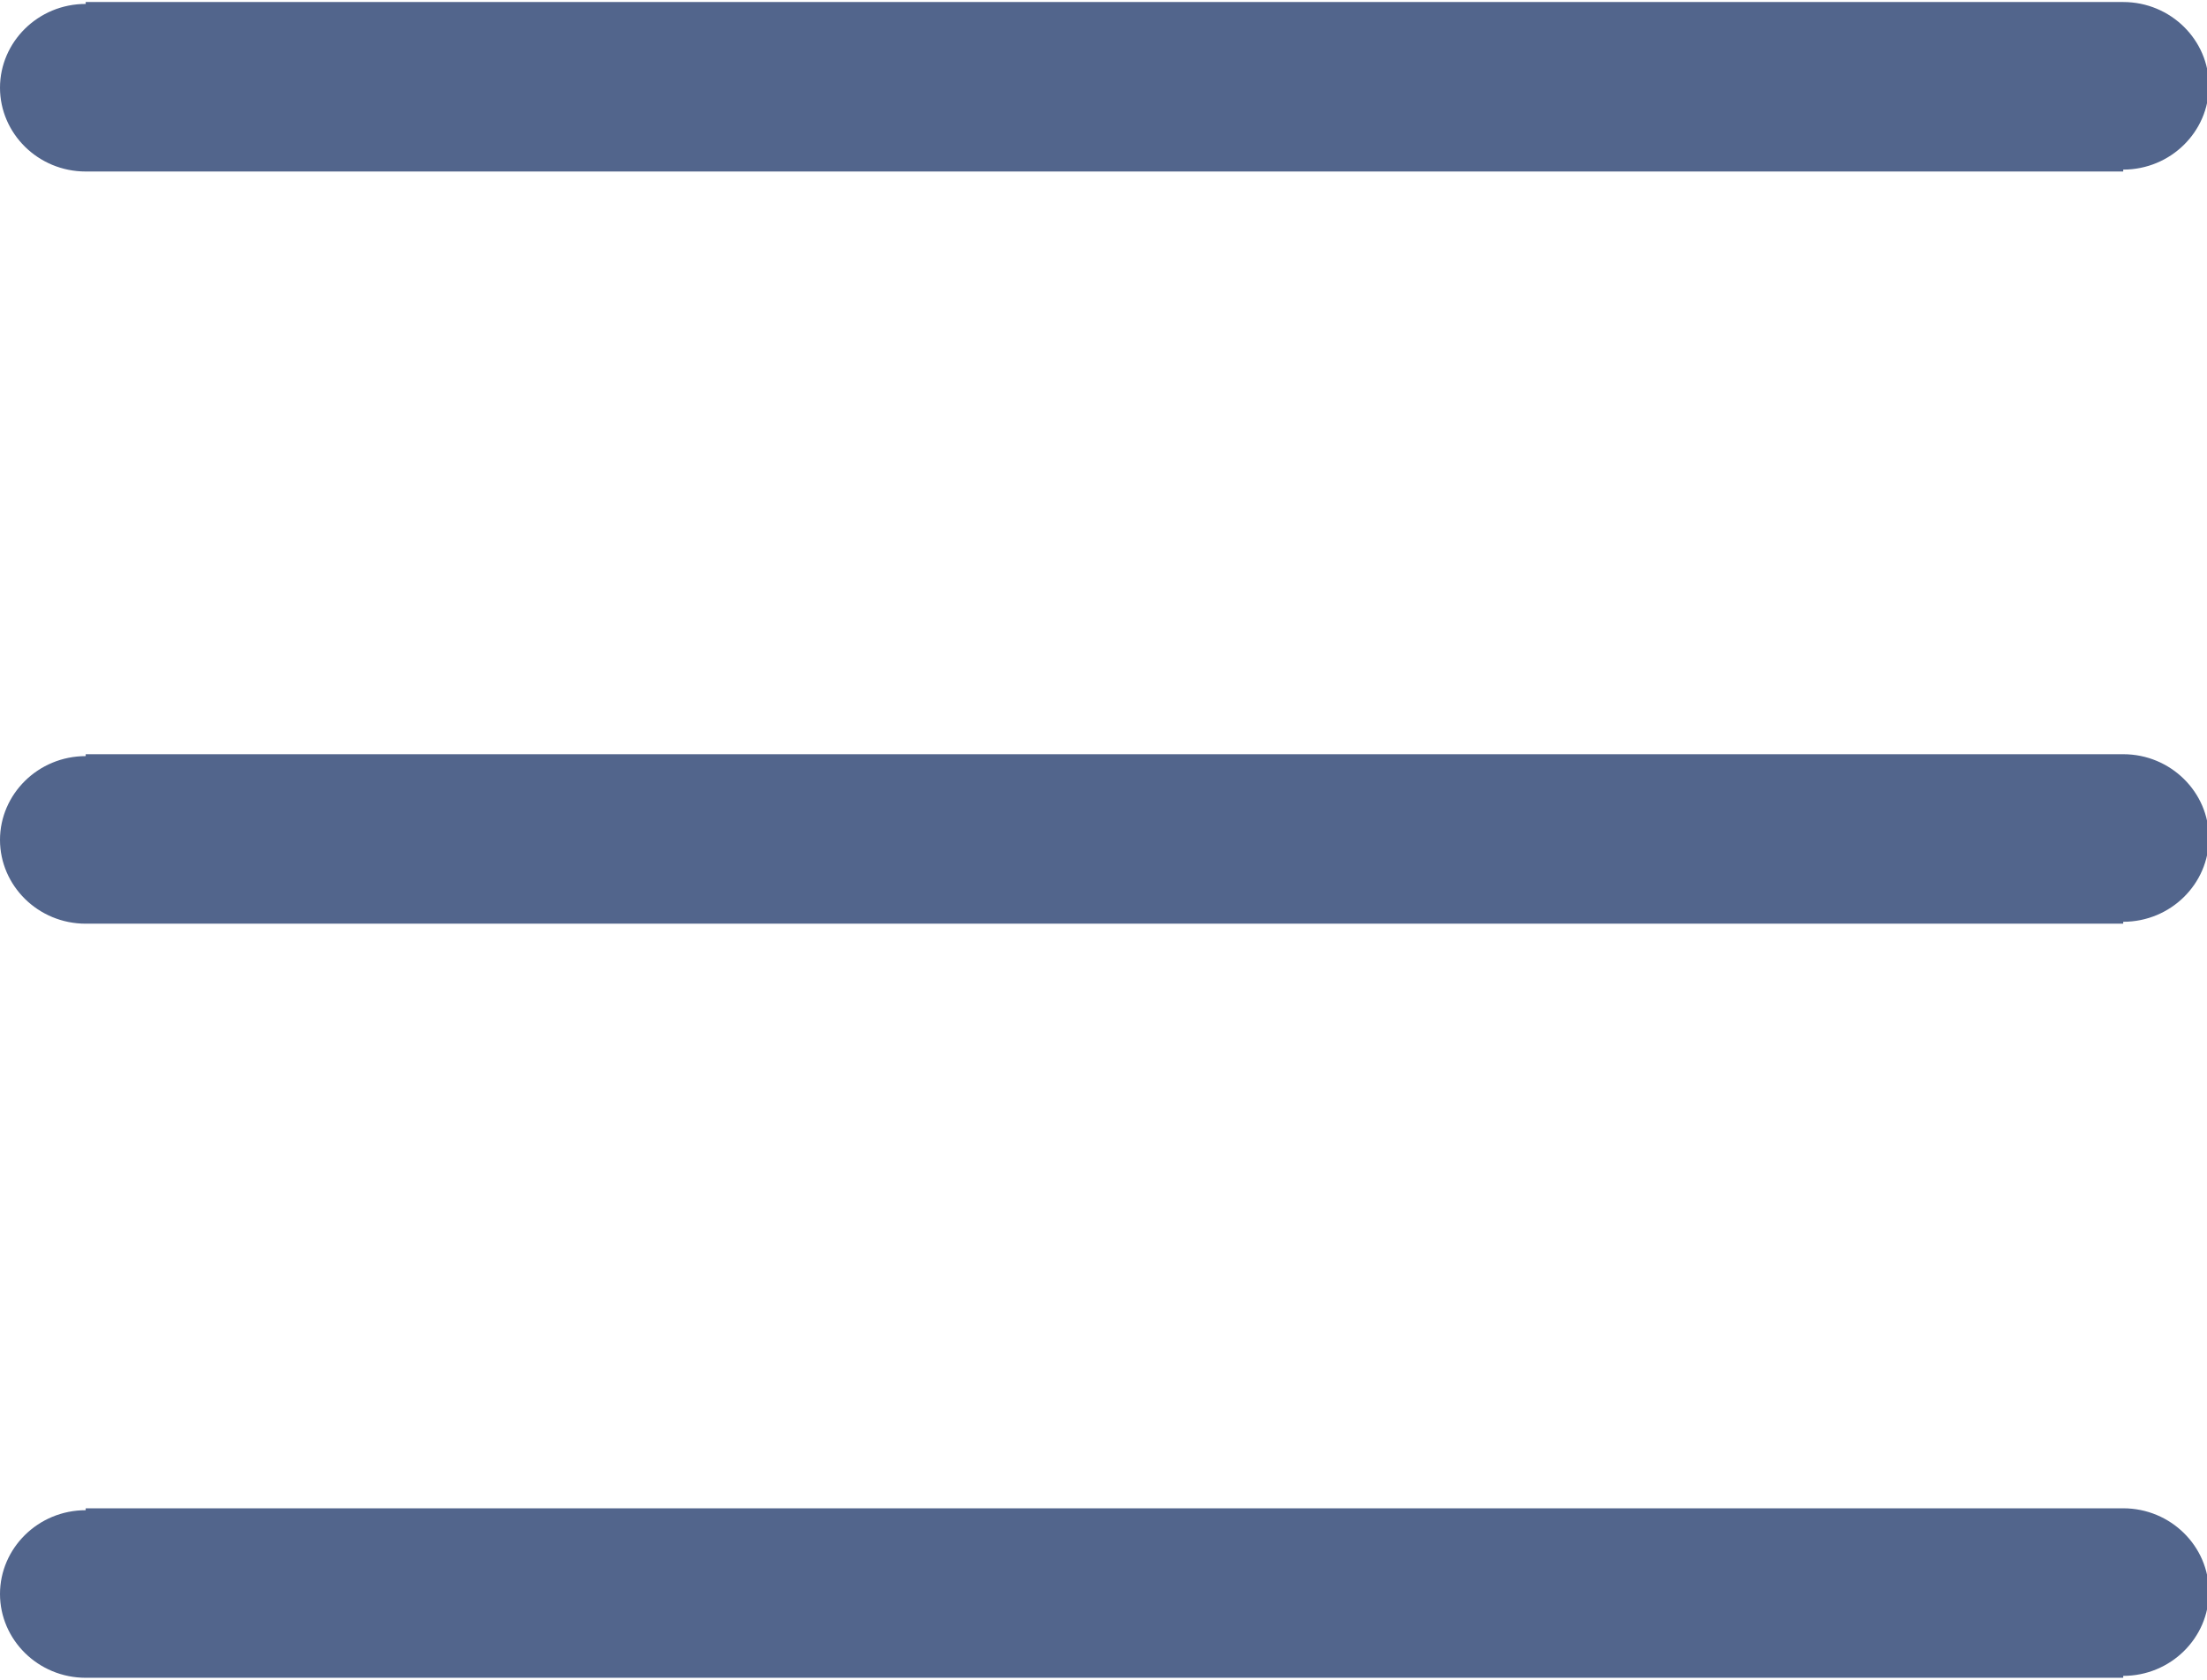 <?xml version="1.0" encoding="UTF-8"?>
<!DOCTYPE svg PUBLIC "-//W3C//DTD SVG 1.1//EN" "http://www.w3.org/Graphics/SVG/1.1/DTD/svg11.dtd">
<!-- Creator: CorelDRAW -->
<svg xmlns="http://www.w3.org/2000/svg" xml:space="preserve" width="0.18in" height="0.137in" version="1.1" style="shape-rendering:geometricPrecision; text-rendering:geometricPrecision; image-rendering:optimizeQuality; fill-rule:evenodd; clip-rule:evenodd"
viewBox="0 0 11.59 8.8"
 xmlns:xlink="http://www.w3.org/1999/xlink"
 xmlns:xodm="http://www.corel.com/coreldraw/odm/2003">
 <defs>
  <style type="text/css">
   <![CDATA[
    .fil0 {fill:#52658C;fill-rule:nonzero}
   ]]>
  </style>
 </defs>
 <g id="Layer_x0020_1">
  <g id="_2611920164672">
   <g>
    <path class="fil0" d="M0.45 0.89c-0.25,0 -0.45,-0.2 -0.45,-0.44 0,-0.24 0.2,-0.44 0.45,-0.44l0 0.89zm10.7 0l-10.7 0 0 -0.89 10.7 0 0 0.89zm0 -0.89c0.25,0 0.45,0.2 0.45,0.44 0,0.24 -0.2,0.44 -0.45,0.44l0 -0.89z"/>
   </g>
   <g>
    <path class="fil0" d="M0.45 4.84c-0.25,0 -0.45,-0.2 -0.45,-0.44 0,-0.24 0.2,-0.44 0.45,-0.44l0 0.89zm10.7 0l-10.7 0 0 -0.89 10.7 0 0 0.89zm0 -0.89c0.25,0 0.45,0.2 0.45,0.44 0,0.24 -0.2,0.44 -0.45,0.44l0 -0.89z"/>
   </g>
   <g>
    <path class="fil0" d="M0.45 8.8c-0.25,0 -0.45,-0.2 -0.45,-0.44 0,-0.24 0.2,-0.44 0.45,-0.44l0 0.89zm10.7 0l-10.7 0 0 -0.89 10.7 0 0 0.89zm0 -0.89c0.25,0 0.45,0.2 0.45,0.44 0,0.24 -0.2,0.44 -0.45,0.44l0 -0.89z"/>
   </g>
  </g>
 </g>
</svg>
